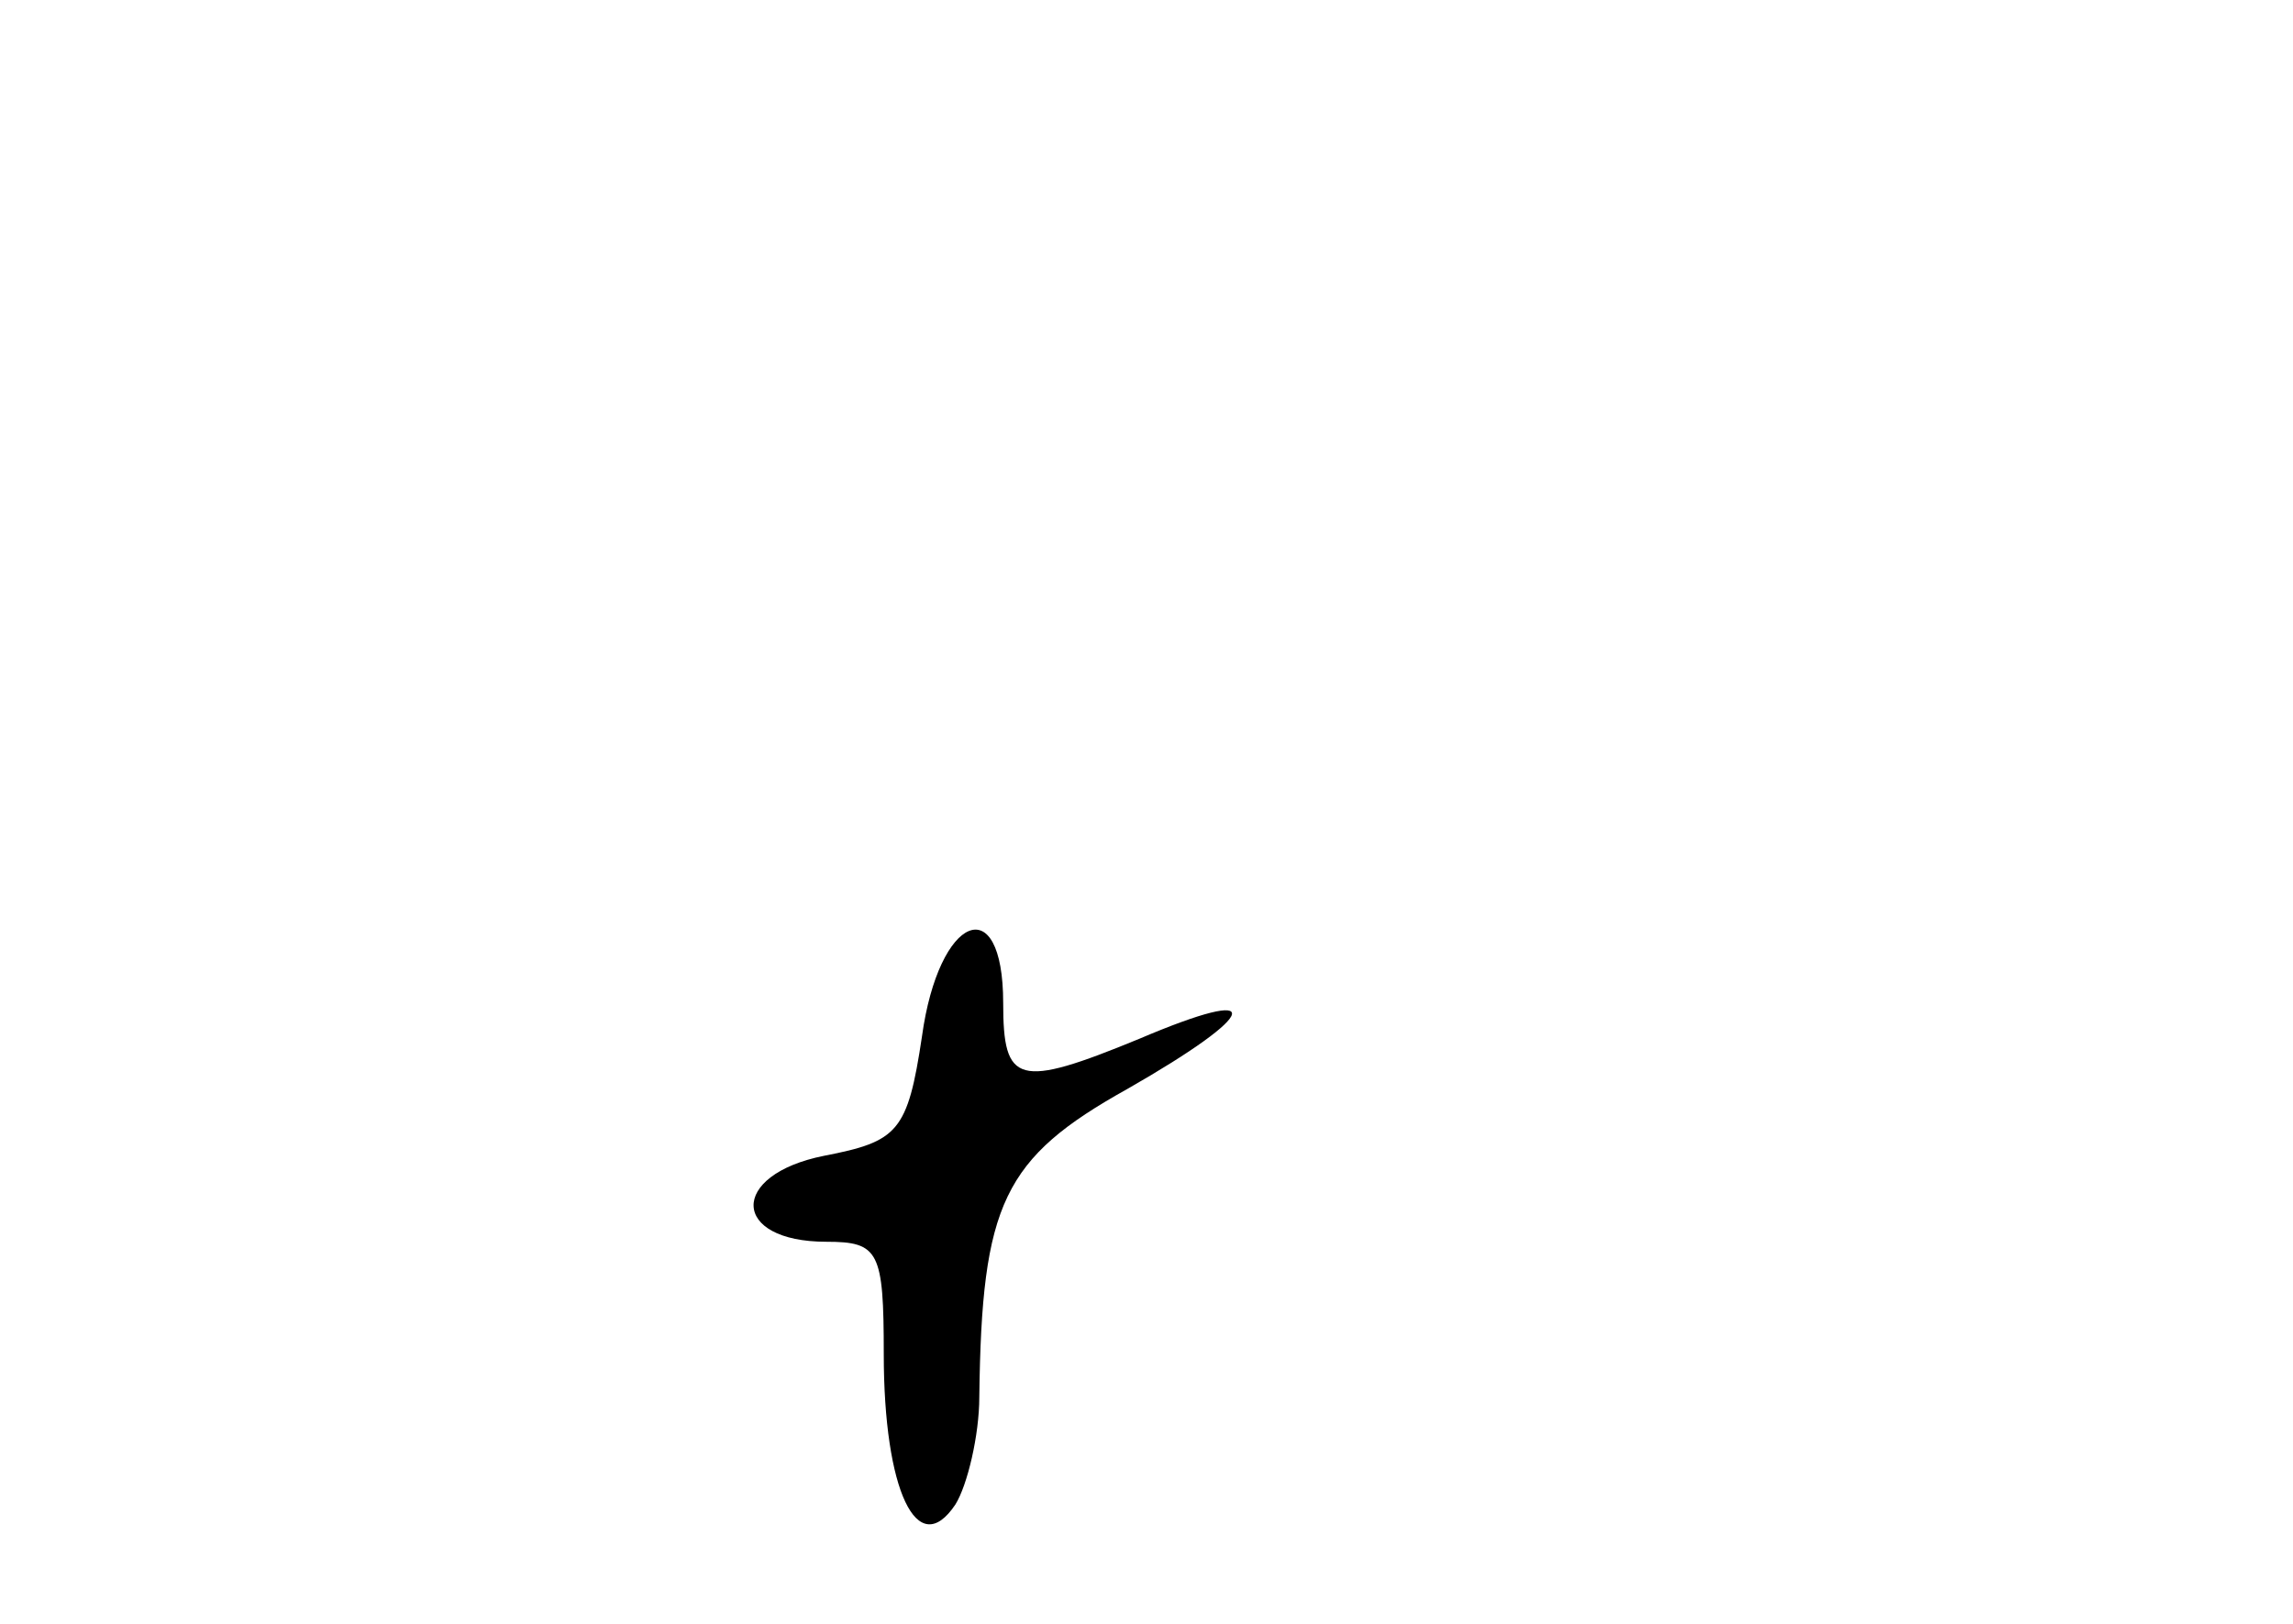 <?xml version="1.0" standalone="no"?>
<!DOCTYPE svg PUBLIC "-//W3C//DTD SVG 20010904//EN"
 "http://www.w3.org/TR/2001/REC-SVG-20010904/DTD/svg10.dtd">
<svg version="1.0" xmlns="http://www.w3.org/2000/svg"
 width="96pt" height="68pt" viewBox="0 0 96 68"
 preserveAspectRatio="xMidYMid meet">
<g transform="translate(0,68) scale(0.1,-0.1)"
fill="#000000" stroke="none">
<path d="M386 246 c-6 -40 -10 -44 -41 -50 -40 -8 -39 -36 1 -36 22 0 24 -4
24 -47 0 -57 14 -87 30 -63 5 8 10 29 10 45 1 81 10 100 62 129 56 32 59 44 5
21 -51 -21 -57 -19 -57 15 0 48 -27 37 -34 -14z"/>
</g>
</svg>
